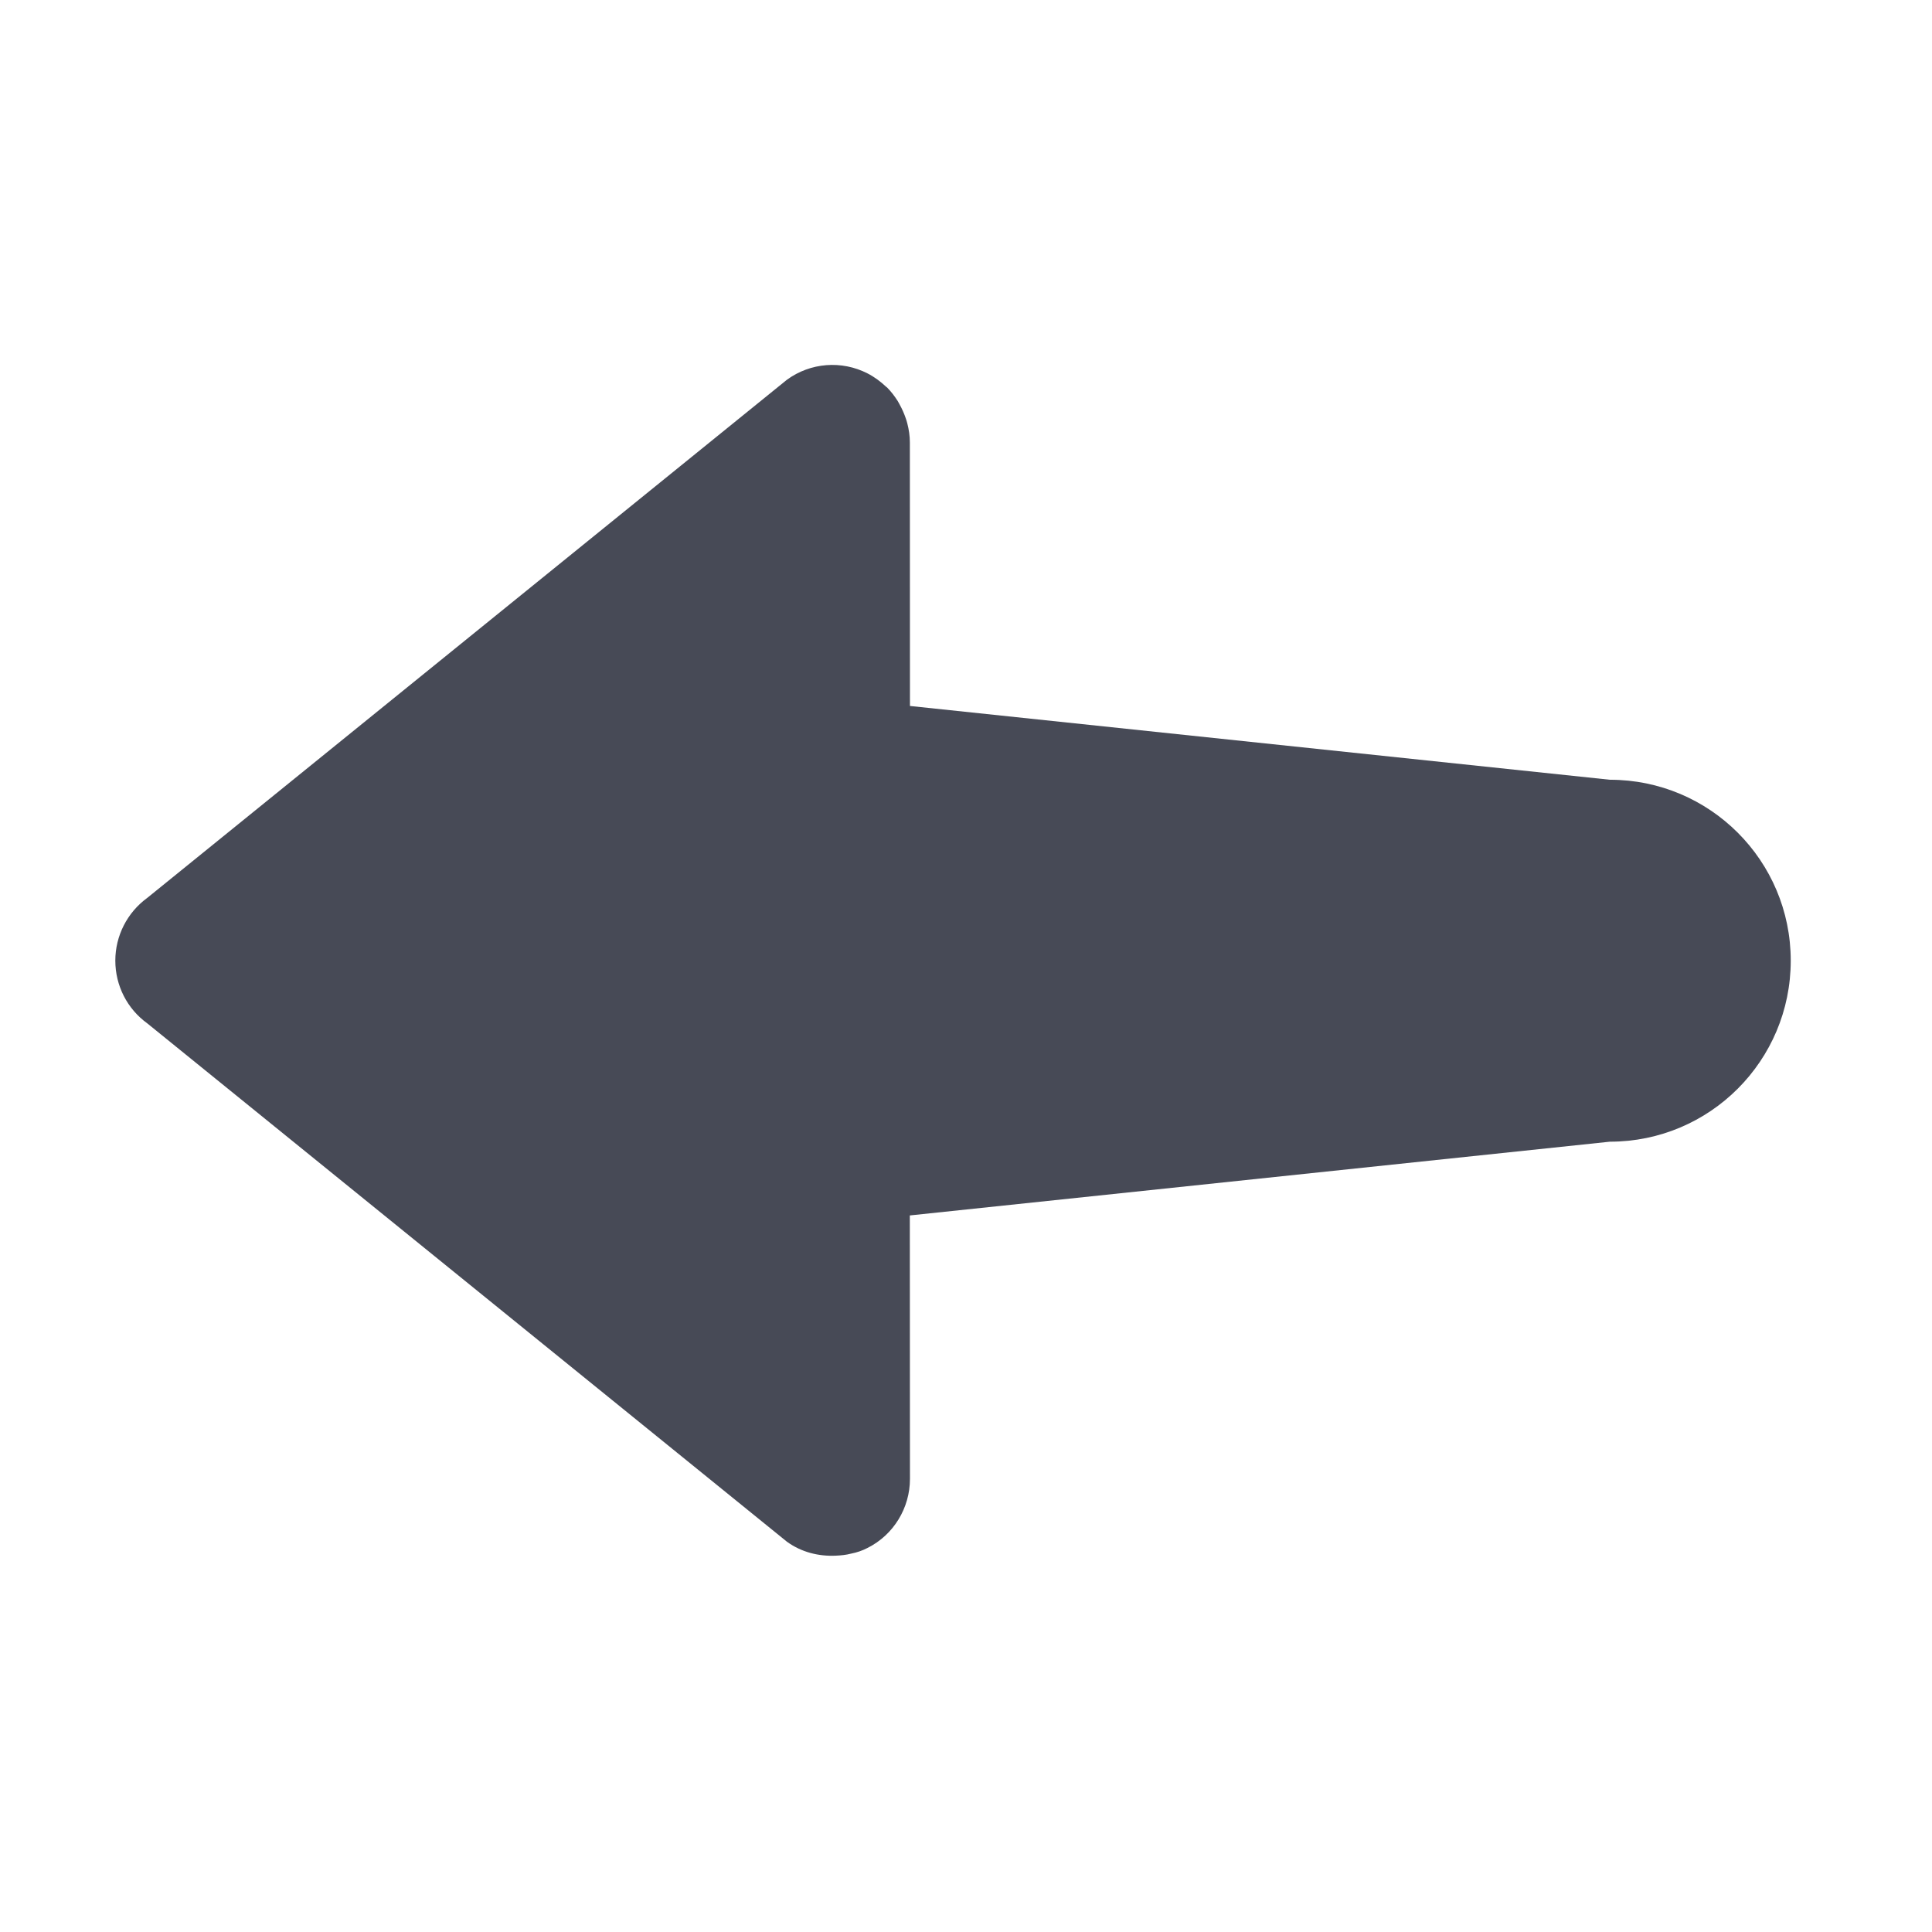 <?xml version="1.0" encoding="utf-8"?>
<!-- Generator: Adobe Illustrator 17.0.0, SVG Export Plug-In . SVG Version: 6.00 Build 0)  -->
<!DOCTYPE svg PUBLIC "-//W3C//DTD SVG 1.1//EN" "http://www.w3.org/Graphics/SVG/1.1/DTD/svg11.dtd">
<svg version="1.1" id="Layer_1" xmlns="http://www.w3.org/2000/svg" xmlns:xlink="http://www.w3.org/1999/xlink" x="0px" y="0px"
	 width="56.693px" height="56.693px" viewBox="0 0 56.693 56.693" enable-background="new 0 0 56.693 56.693" xml:space="preserve">
<g>
	<g>
		<path fill="#474A56" d="M26.699,12.985c0-0.193-0.028-0.38-0.075-0.561c-0.011-0.051-0.029-0.099-0.044-0.146
			c-0.048-0.139-0.107-0.275-0.177-0.401c-0.022-0.037-0.039-0.076-0.062-0.112c-0.089-0.139-0.19-0.273-0.306-0.39
			c-0.008-0.011-0.019-0.014-0.031-0.024c-0.16-0.152-0.342-0.288-0.546-0.393c-0.76-0.39-1.677-0.319-2.367,0.186L4.322,26.347
			c-0.591,0.431-0.938,1.116-0.938,1.842c0,0.732,0.348,1.415,0.938,1.841L23.09,45.239c0.425,0.309,0.928,0.434,1.434,0.411h0.001
			c0.152-0.007,0.302-0.021,0.449-0.06c0.169-0.033,0.33-0.087,0.485-0.168c0.762-0.382,1.243-1.171,1.243-2.025l-0.004-7.731
			l20.542-2.164c2.933,0,5.308-2.377,5.308-5.313c0-2.933-2.375-5.308-5.308-5.308l-20.538-2.165L26.699,12.985z"/>
	</g>
</g>
</svg>
